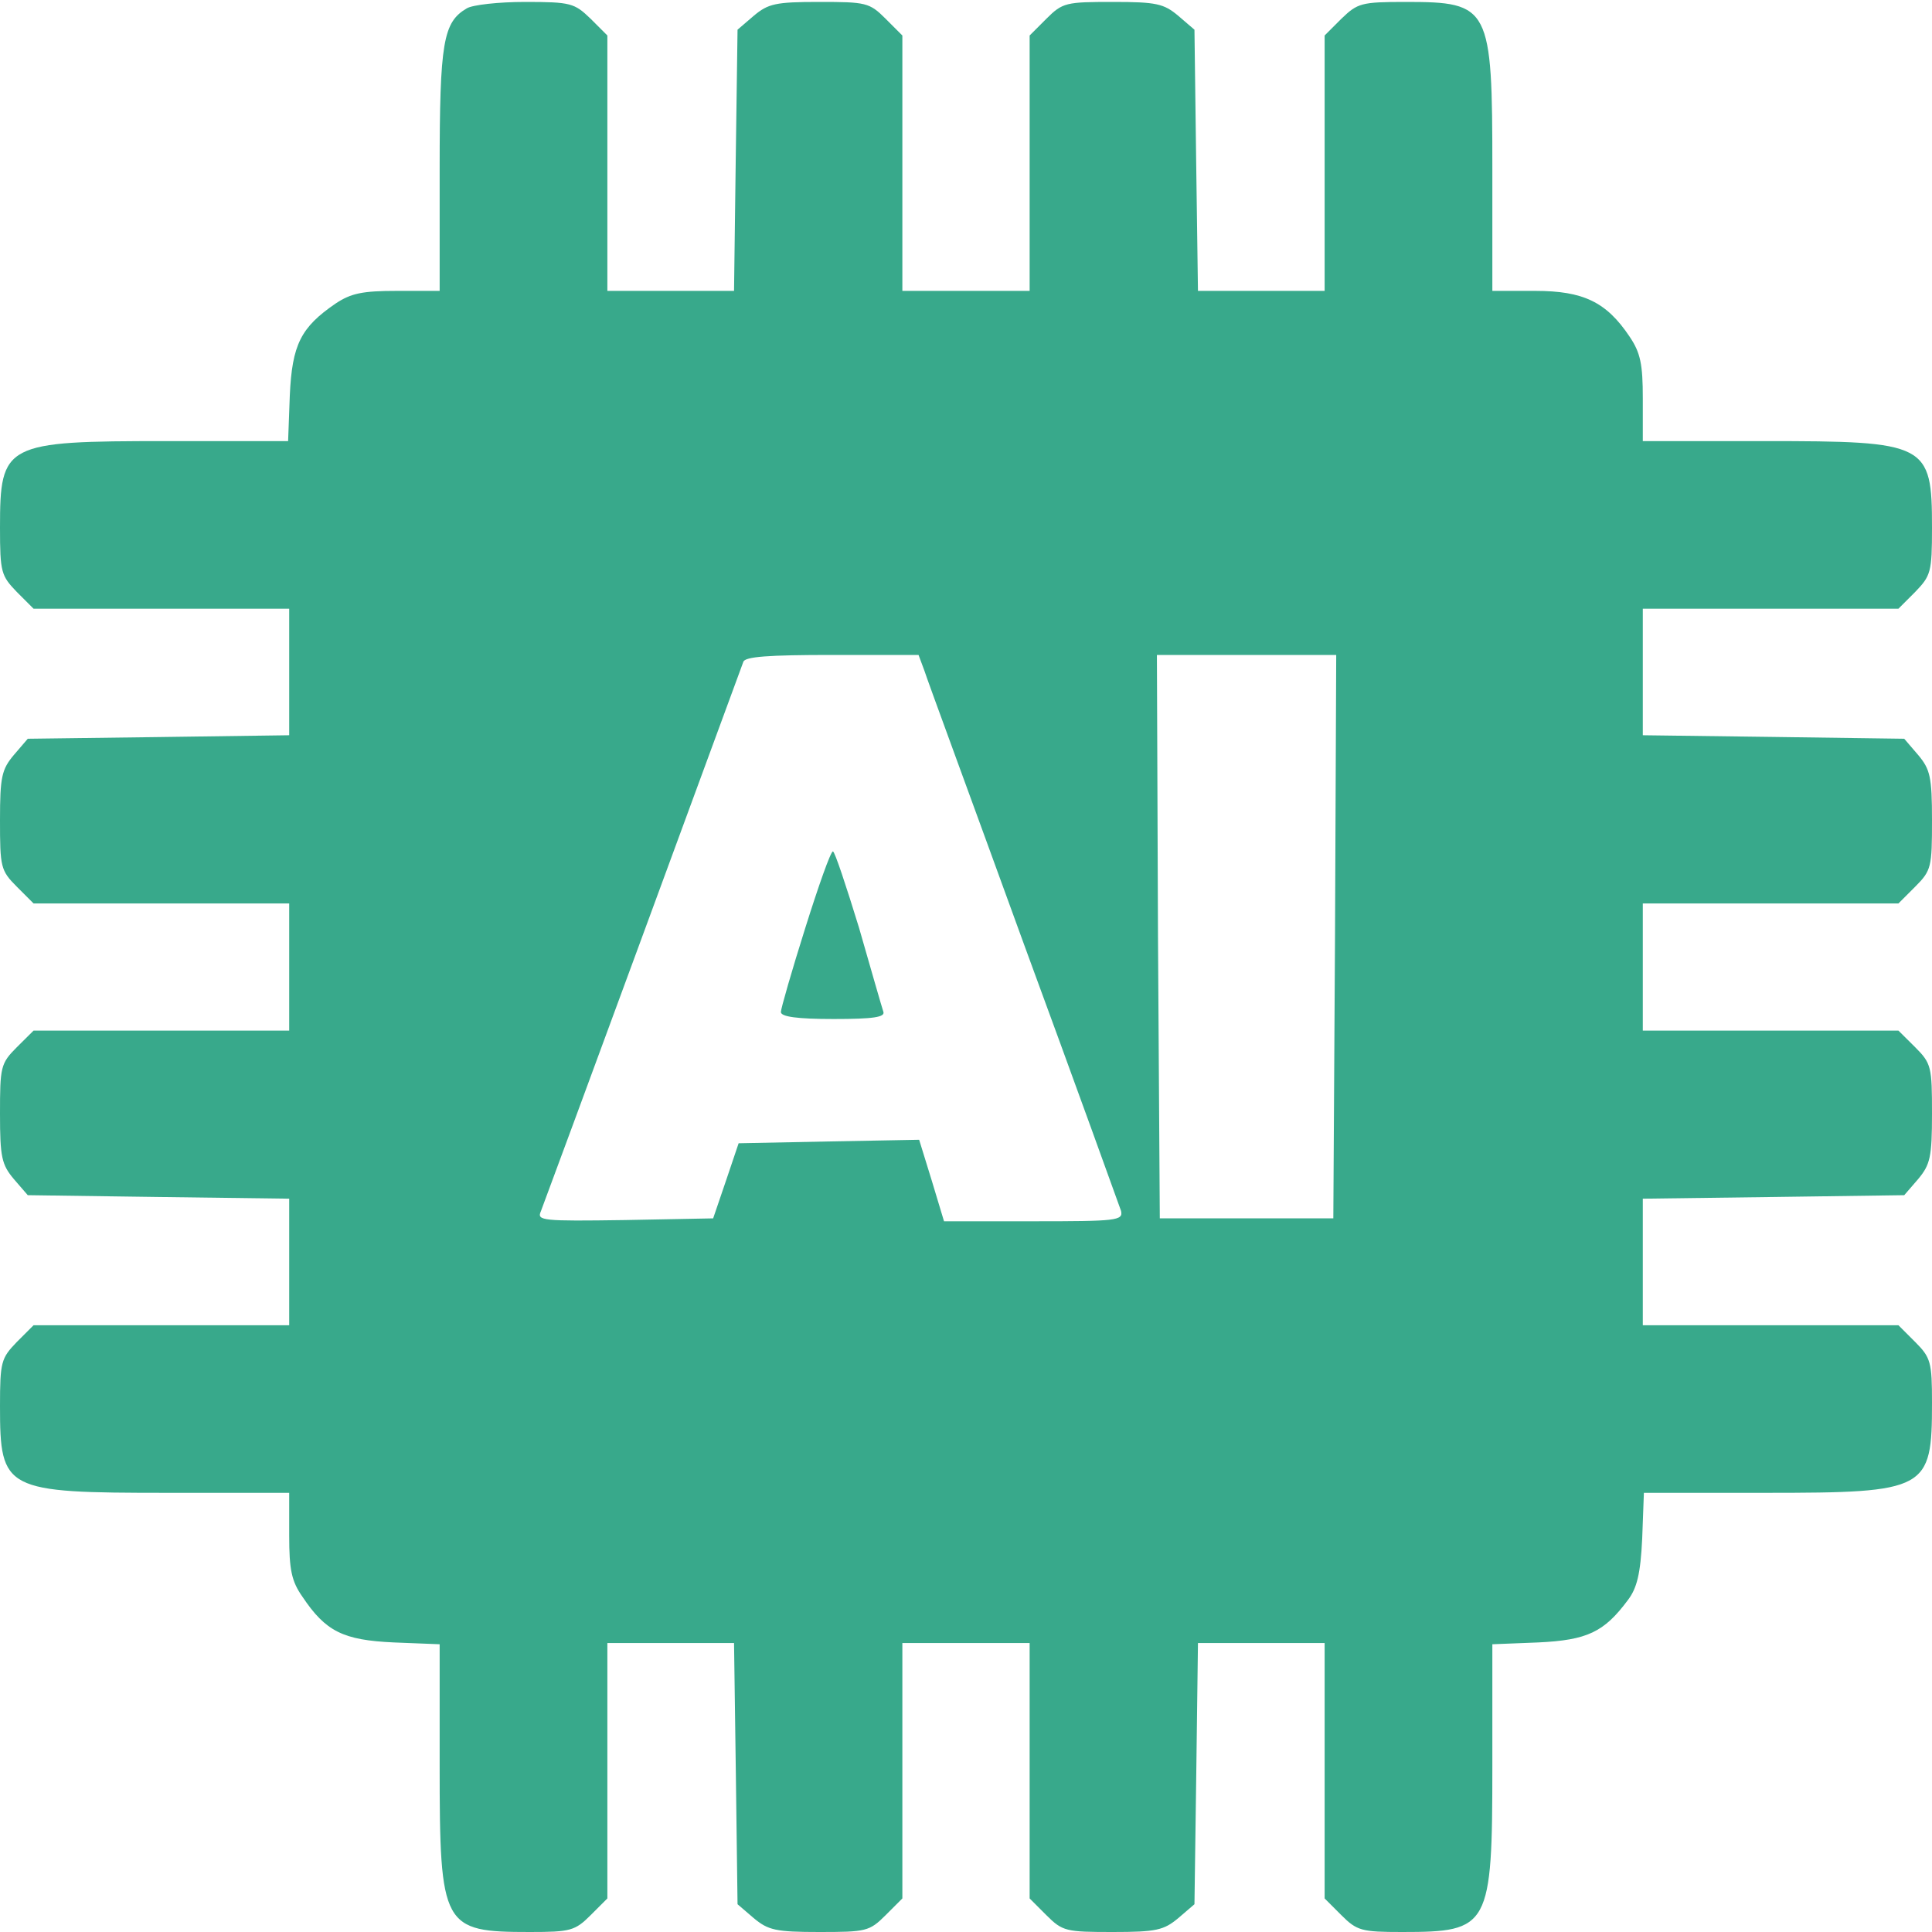<?xml version="1.0" encoding="UTF-8"?>
<svg width="16px" height="16px" viewBox="0 0 16 16" version="1.1" xmlns="http://www.w3.org/2000/svg" xmlns:xlink="http://www.w3.org/1999/xlink">
    <!-- Generator: Sketch 62 (91390) - https://sketch.com -->
    <title>8a0305d52a880aa34ca738ad95bb81f0</title>
    <desc>Created with Sketch.</desc>
    <g id="Page-1" stroke="none" stroke-width="1" fill="none" fill-rule="evenodd">
        <g id="8a0305d52a880aa34ca738ad95bb81f0" fill="#38A98B" fill-rule="nonzero">
            <g id="Group" transform="translate(8, 8) scale(-1, 1) rotate(-180) translate(-8, -8) translate(0, -0)">
                <path d="M3.866,15.931 C3.67,15.816 3.641,15.653 3.641,14.596 L3.641,13.591 L3.286,13.591 C3.004,13.591 2.908,13.572 2.779,13.486 C2.491,13.289 2.419,13.146 2.4,12.725 L2.386,12.347 L1.38,12.347 C0.038,12.347 -9.28055818e-17,12.328 -9.28055818e-17,11.629 C-9.28055818e-17,11.26 0.01,11.232 0.139,11.098 L0.278,10.959 L1.336,10.959 L2.395,10.959 L2.395,10.437 L2.395,9.911 L1.312,9.896 L0.23,9.882 L0.115,9.748 C0.014,9.628 -9.28055818e-17,9.566 -9.28055818e-17,9.207 C-9.28055818e-17,8.82 0.005,8.791 0.139,8.657 L0.278,8.518 L1.336,8.518 L2.395,8.518 L2.395,7.992 L2.395,7.465 L1.336,7.465 L0.278,7.465 L0.139,7.327 C0.005,7.193 -9.28055818e-17,7.164 -9.28055818e-17,6.776 C-9.28055818e-17,6.417 0.014,6.355 0.115,6.235 L0.23,6.102 L1.312,6.087 L2.395,6.073 L2.395,5.546 L2.395,5.025 L1.336,5.025 L0.278,5.025 L0.139,4.886 C0.01,4.752 -9.28055818e-17,4.723 -9.28055818e-17,4.355 C-9.28055818e-17,3.656 0.038,3.637 1.389,3.637 L2.395,3.637 L2.395,3.283 C2.395,3.001 2.414,2.905 2.505,2.776 C2.697,2.489 2.841,2.417 3.262,2.398 L3.641,2.383 L3.641,1.378 C3.641,0.038 3.665,0 4.388,0 C4.723,0 4.762,0.01 4.891,0.139 L5.03,0.278 L5.03,1.335 L5.03,2.393 L5.552,2.393 L6.079,2.393 L6.094,1.311 L6.108,0.23 L6.242,0.115 C6.362,0.015 6.424,0 6.784,0 C7.172,0 7.2,0.005 7.334,0.139 L7.473,0.278 L7.473,1.335 L7.473,2.393 L8,2.393 L8.527,2.393 L8.527,1.335 L8.527,0.278 L8.666,0.139 C8.8,0.005 8.829,0 9.217,0 C9.576,0 9.638,0.015 9.758,0.115 L9.892,0.23 L9.907,1.311 L9.921,2.393 L10.448,2.393 L10.97,2.393 L10.97,1.335 L10.97,0.278 L11.109,0.139 C11.238,0.01 11.277,0 11.612,0 C12.335,0 12.359,0.038 12.359,1.378 L12.359,2.383 L12.738,2.398 C13.145,2.417 13.284,2.484 13.48,2.747 C13.557,2.847 13.586,2.967 13.6,3.259 L13.614,3.637 L14.62,3.637 C15.962,3.637 16,3.661 16,4.383 C16,4.718 15.99,4.757 15.861,4.886 L15.722,5.025 L14.663,5.025 L13.605,5.025 L13.605,5.546 L13.605,6.073 L14.687,6.087 L15.77,6.102 L15.885,6.235 C15.985,6.355 16,6.417 16,6.776 C16,7.164 15.995,7.193 15.861,7.327 L15.722,7.465 L14.663,7.465 L13.605,7.465 L13.605,7.992 L13.605,8.518 L14.663,8.518 L15.722,8.518 L15.861,8.657 C15.995,8.791 16,8.82 16,9.207 C16,9.566 15.985,9.629 15.885,9.748 L15.77,9.882 L14.687,9.897 L13.605,9.911 L13.605,10.437 L13.605,10.959 L14.663,10.959 L15.722,10.959 L15.861,11.098 C15.99,11.232 16,11.261 16,11.629 C16,12.328 15.962,12.347 14.611,12.347 L13.605,12.347 L13.605,12.701 C13.605,12.983 13.586,13.079 13.495,13.213 C13.303,13.5 13.111,13.591 12.714,13.591 L12.359,13.591 L12.359,14.596 C12.359,15.946 12.34,15.984 11.641,15.984 C11.272,15.984 11.243,15.974 11.109,15.845 L10.97,15.706 L10.97,14.649 L10.97,13.591 L10.448,13.591 L9.921,13.591 L9.906,14.673 L9.892,15.754 L9.758,15.869 C9.638,15.97 9.576,15.984 9.217,15.984 C8.829,15.984 8.8,15.979 8.666,15.845 L8.527,15.706 L8.527,14.649 L8.527,13.591 L8,13.591 L7.473,13.591 L7.473,14.649 L7.473,15.706 L7.334,15.845 C7.2,15.979 7.171,15.984 6.783,15.984 C6.424,15.984 6.362,15.97 6.242,15.869 L6.108,15.754 L6.093,14.673 L6.079,13.591 L5.552,13.591 L5.03,13.591 L5.03,14.649 L5.03,15.706 L4.891,15.845 C4.757,15.974 4.728,15.984 4.349,15.984 C4.129,15.984 3.914,15.96 3.866,15.931 Z M7.655,10.447 C7.679,10.37 8.053,9.356 8.479,8.183 C8.91,7.011 9.269,6.015 9.284,5.972 C9.303,5.891 9.245,5.886 8.56,5.886 L7.818,5.886 L7.717,6.221 L7.612,6.561 L6.865,6.547 L6.117,6.532 L6.012,6.221 L5.906,5.91 L5.174,5.896 C4.488,5.886 4.445,5.891 4.479,5.968 C4.508,6.039 6.093,10.346 6.156,10.519 C6.17,10.562 6.362,10.576 6.893,10.576 L7.607,10.576 L7.655,10.447 Z M11.056,8.245 L11.042,5.91 L10.323,5.91 L9.605,5.91 L9.59,8.245 L9.581,10.576 L10.323,10.576 L11.066,10.576 L11.056,8.245 Z" id="Shape"></path>
                <path d="M6.668,8.312 C6.558,7.963 6.467,7.647 6.467,7.619 C6.467,7.58 6.601,7.561 6.903,7.561 C7.234,7.561 7.334,7.576 7.315,7.623 C7.305,7.652 7.214,7.968 7.114,8.317 C7.008,8.662 6.913,8.949 6.898,8.949 C6.879,8.949 6.778,8.662 6.668,8.312 Z" id="Path"></path>
            </g>
        </g>
    </g>
</svg>